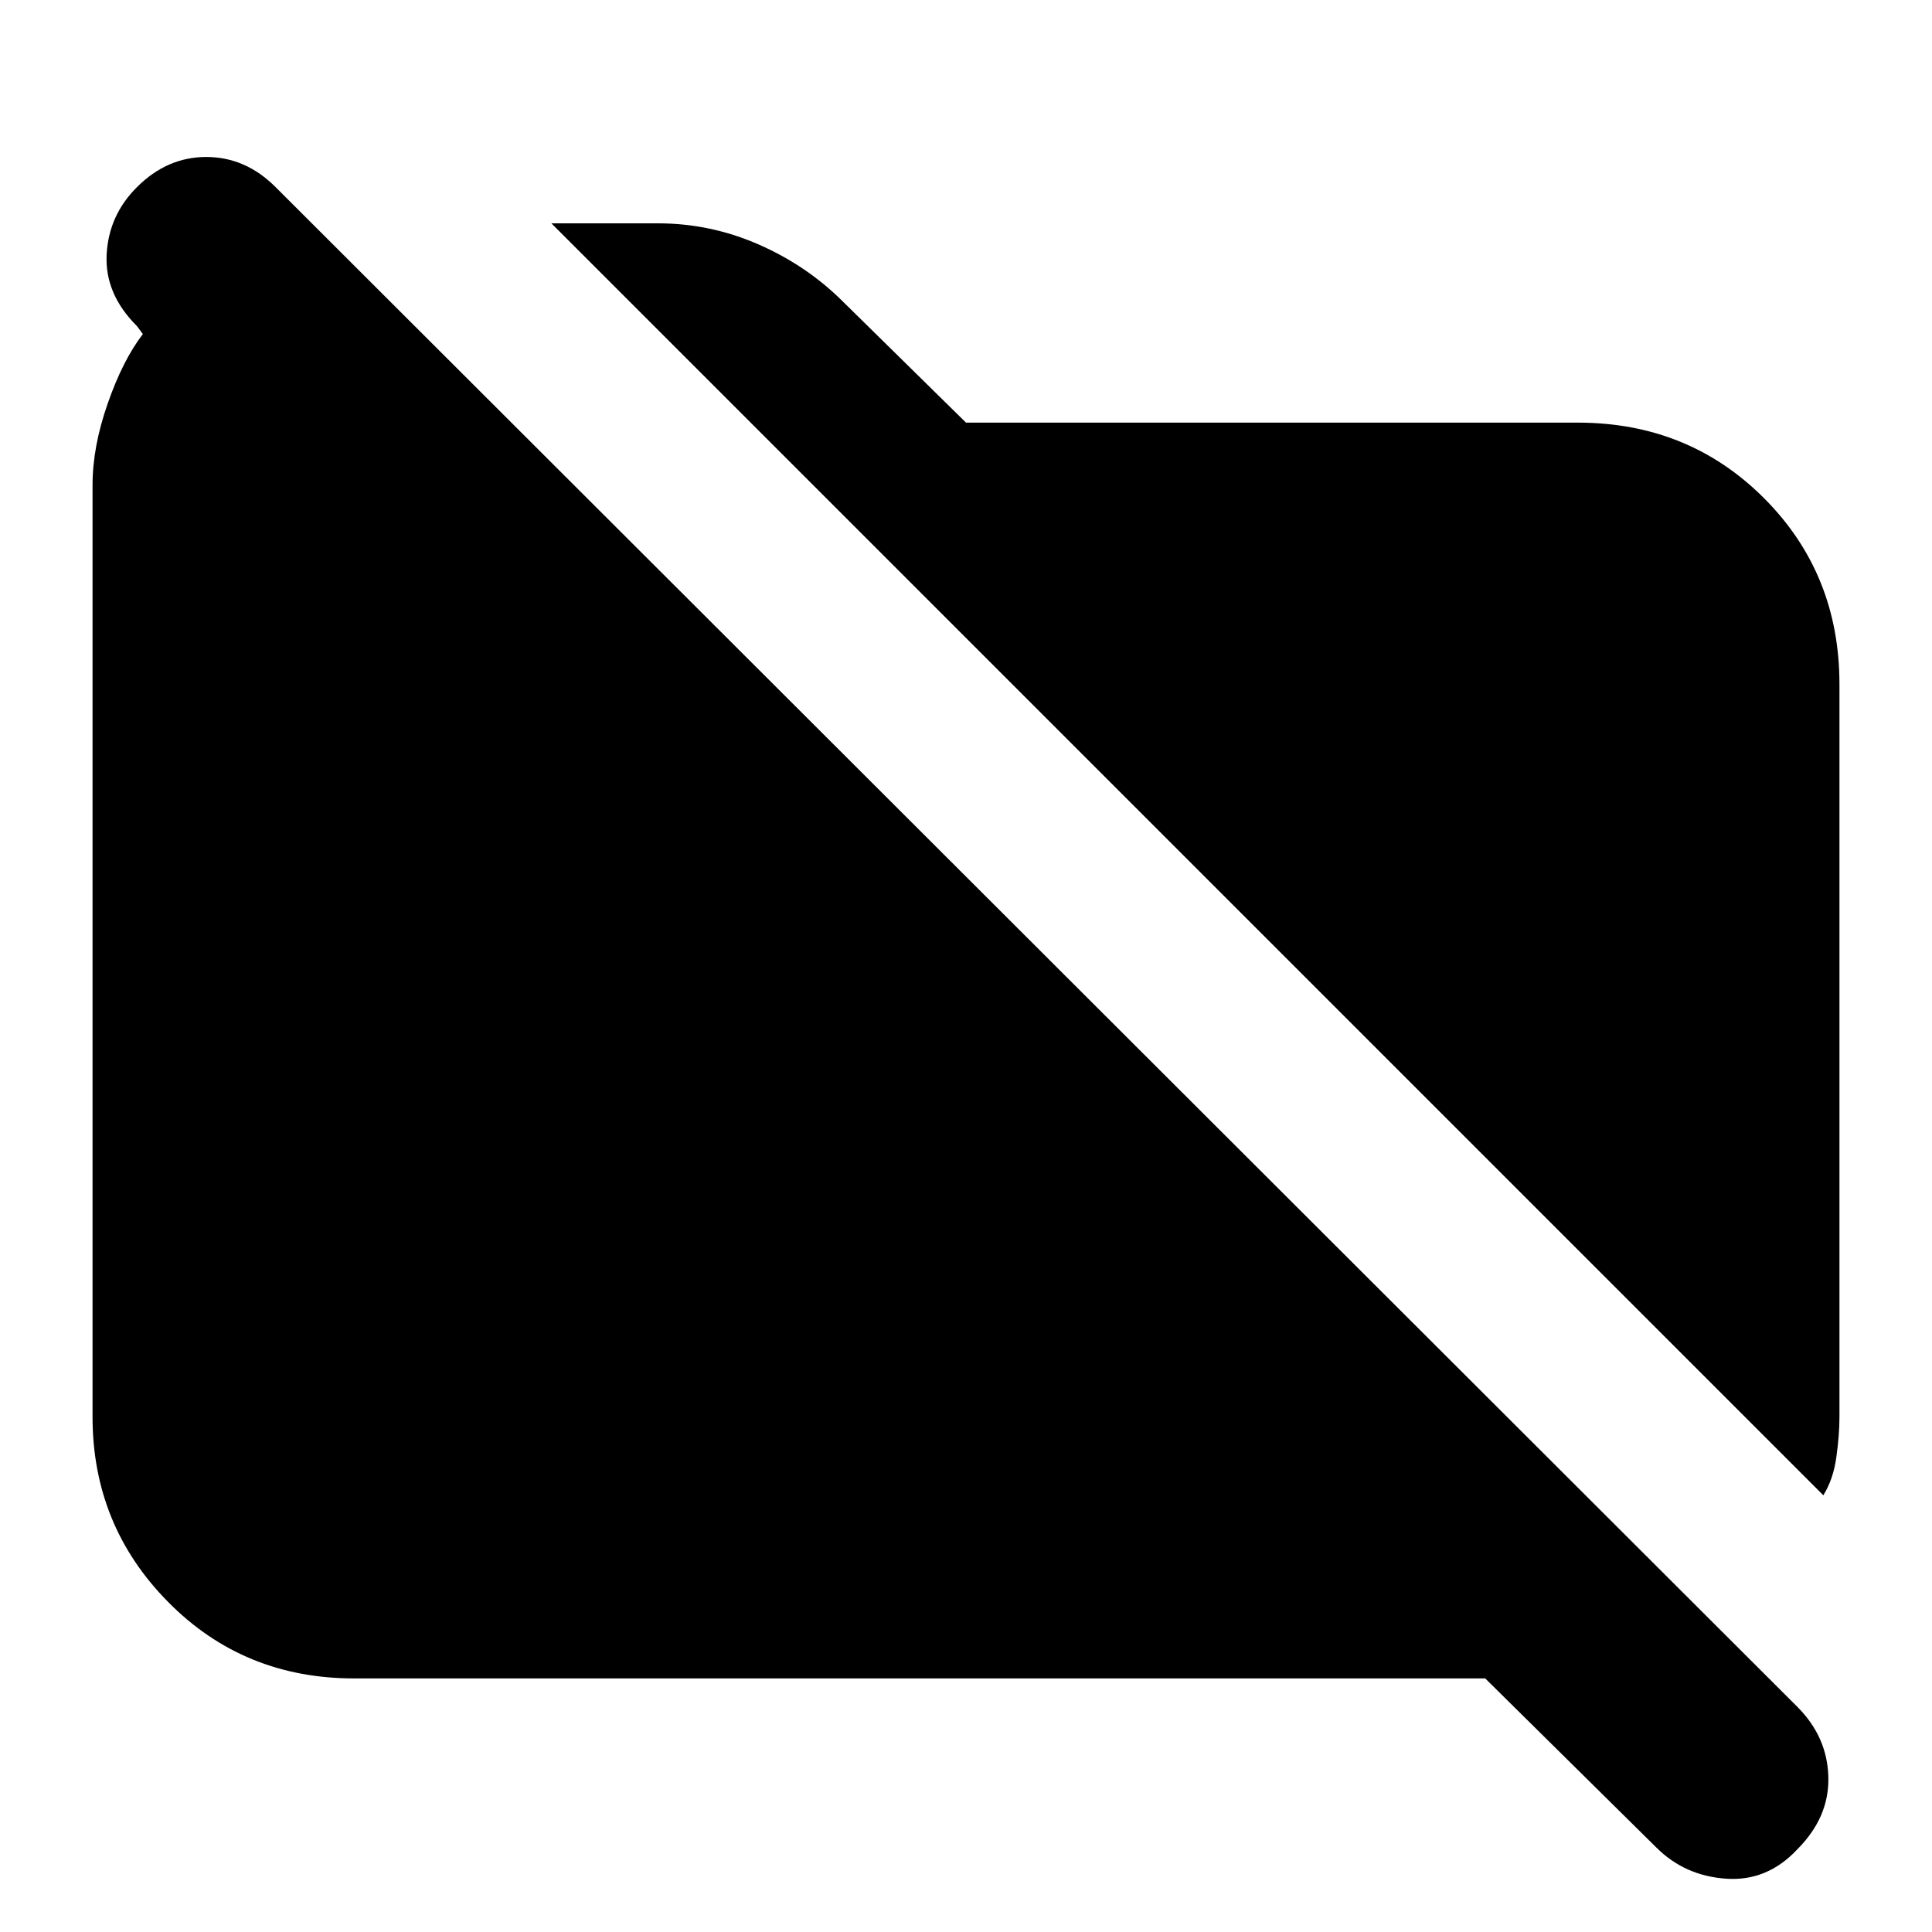 <svg xmlns="http://www.w3.org/2000/svg" height="20" width="20"><path d="M18.875 15.479 5.708 2.312H6.812Q7.354 2.312 7.854 2.531Q8.354 2.75 8.729 3.125L10 4.375H16.333Q17.479 4.375 18.26 5.156Q19.042 5.938 19.042 7.083V14.667Q19.042 14.854 19.01 15.083Q18.979 15.312 18.875 15.479ZM17.146 19.125 15.375 17.375H3.667Q2.521 17.375 1.74 16.583Q0.958 15.792 0.958 14.667V5.021Q0.958 4.625 1.115 4.177Q1.271 3.729 1.479 3.458L1.417 3.375Q1.083 3.042 1.104 2.635Q1.125 2.229 1.417 1.938Q1.729 1.625 2.135 1.625Q2.542 1.625 2.854 1.938L18.604 17.667Q18.917 17.979 18.927 18.396Q18.938 18.812 18.604 19.146Q18.292 19.479 17.865 19.448Q17.438 19.417 17.146 19.125Z"/></svg>